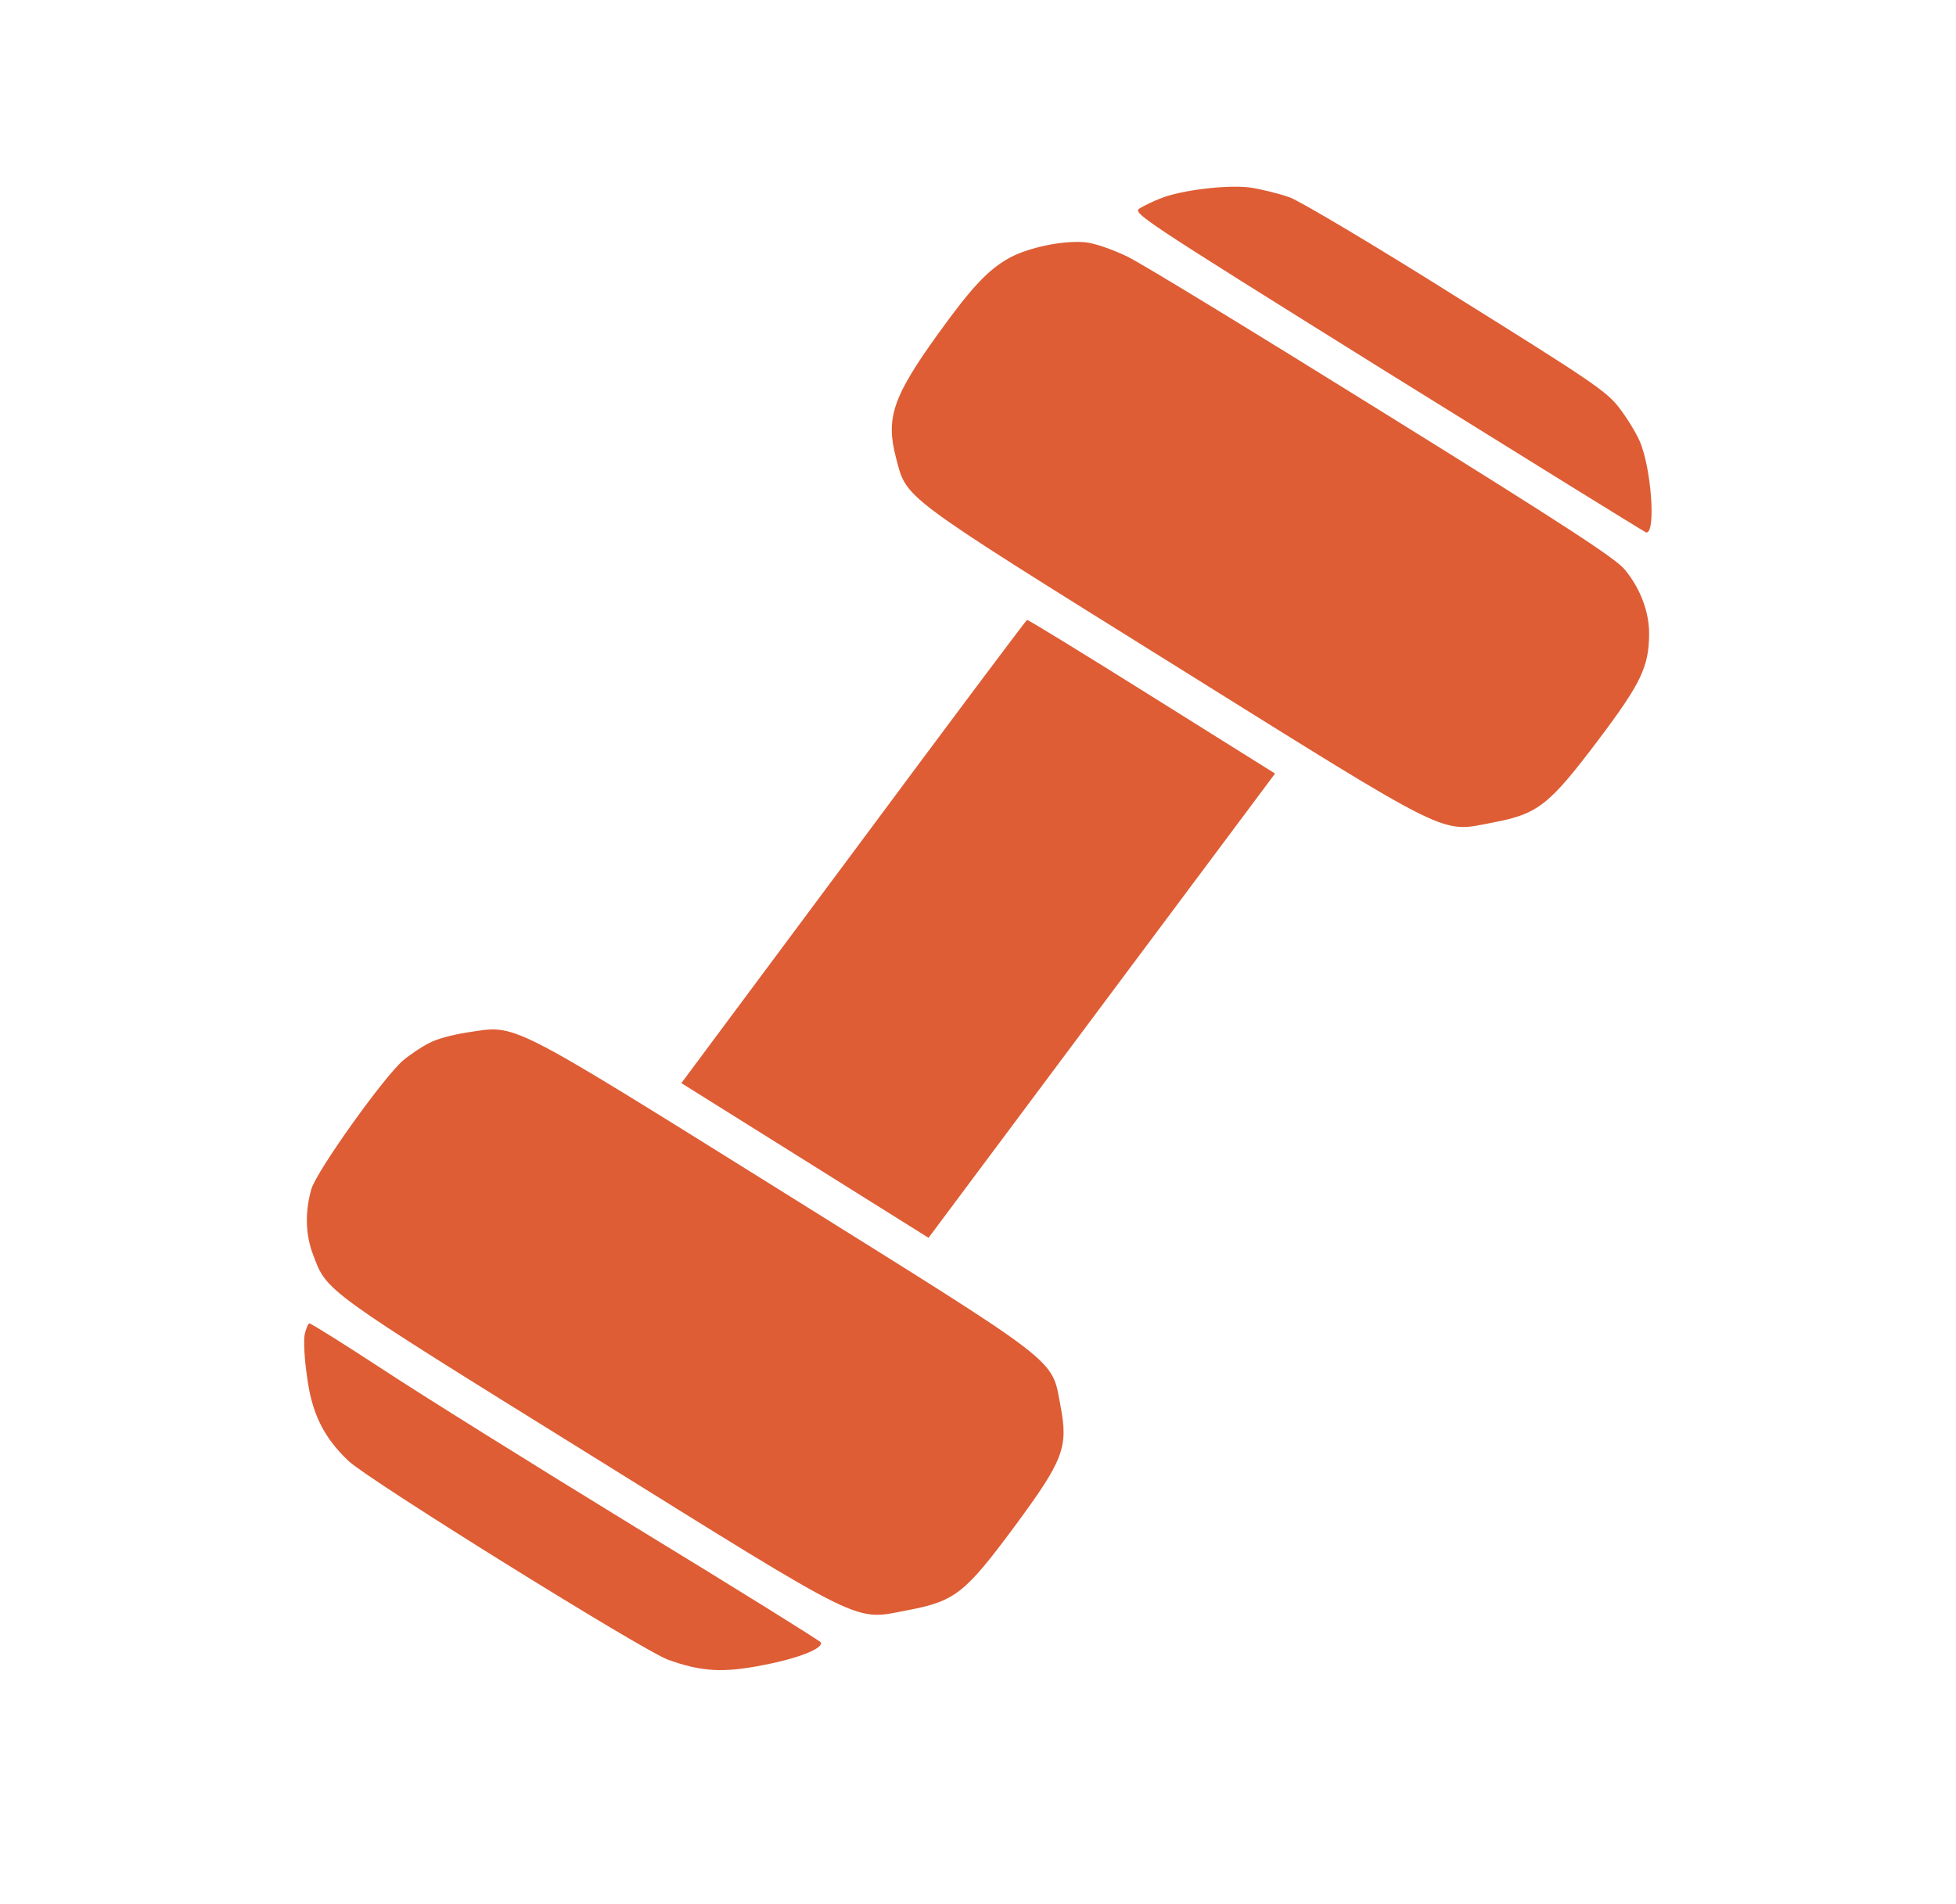 <svg width="38" height="37" viewBox="0 0 38 37" fill="none" xmlns="http://www.w3.org/2000/svg">
<g clip-path="url(#clip0_534_15)">
<path d="M22.548 3.855C22.413 3.905 22.234 3.993 22.146 4.046C21.993 4.136 22.083 4.198 26.957 7.238C29.694 8.94 31.954 10.34 31.981 10.347C32.175 10.37 32.082 9.086 31.852 8.566C31.782 8.404 31.602 8.111 31.455 7.921C31.211 7.604 30.911 7.401 28.314 5.781C26.733 4.785 25.273 3.918 25.061 3.837C24.851 3.762 24.494 3.673 24.272 3.642C23.824 3.588 22.936 3.696 22.548 3.855Z" fill="#DE5D35"/>
<path d="M19.622 5.005C19.206 5.229 18.875 5.583 18.234 6.474C17.349 7.702 17.206 8.117 17.403 8.879C17.619 9.704 17.421 9.56 22.778 12.902C28.29 16.342 27.965 16.18 29.006 15.982C29.883 15.815 30.093 15.648 31.059 14.368C31.879 13.28 32.033 12.954 32.038 12.329C32.042 11.904 31.878 11.451 31.57 11.073C31.406 10.862 30.406 10.21 26.891 8.026C24.43 6.495 22.187 5.123 21.899 4.984C21.59 4.837 21.248 4.72 21.068 4.706C20.643 4.671 19.989 4.808 19.622 5.005Z" fill="#DE5D35"/>
<path d="M16.58 16.552L13.237 21.046L15.642 22.551L18.039 24.052L21.405 19.541L24.771 15.031L22.374 13.53C21.06 12.708 19.971 12.037 19.953 12.046C19.934 12.05 18.417 14.077 16.58 16.552Z" fill="#DE5D35"/>
<path d="M8.33 20.271C8.192 20.34 7.966 20.492 7.837 20.601C7.48 20.893 6.153 22.751 6.05 23.103C5.924 23.539 5.93 23.986 6.085 24.387C6.351 25.099 6.276 25.047 11.414 28.237C16.894 31.647 16.576 31.489 17.63 31.289C18.558 31.112 18.745 30.962 19.713 29.657C20.659 28.375 20.756 28.126 20.605 27.331C20.422 26.373 20.699 26.592 15.216 23.165C9.807 19.791 10.047 19.915 9.094 20.059C8.776 20.108 8.484 20.188 8.33 20.271Z" fill="#DE5D35"/>
<path d="M5.92 25.926C5.896 26.04 5.913 26.406 5.963 26.736C6.055 27.463 6.289 27.934 6.775 28.392C7.18 28.77 12.504 32.082 12.981 32.251C13.634 32.485 14.05 32.508 14.825 32.355C15.513 32.224 16.005 32.028 15.944 31.912C15.925 31.879 14.315 30.877 12.355 29.681C10.401 28.484 8.183 27.101 7.428 26.603C6.674 26.11 6.036 25.71 6.01 25.715C5.985 25.72 5.945 25.819 5.92 25.926Z" fill="#DE5D35"/>
</g>
<defs>
<clipPath id="clip0_534_15">
<rect width="32.888" height="30.465" fill="white" transform="translate(0 6.144) rotate(-10.767)"/>
</clipPath>
</defs>
</svg>
